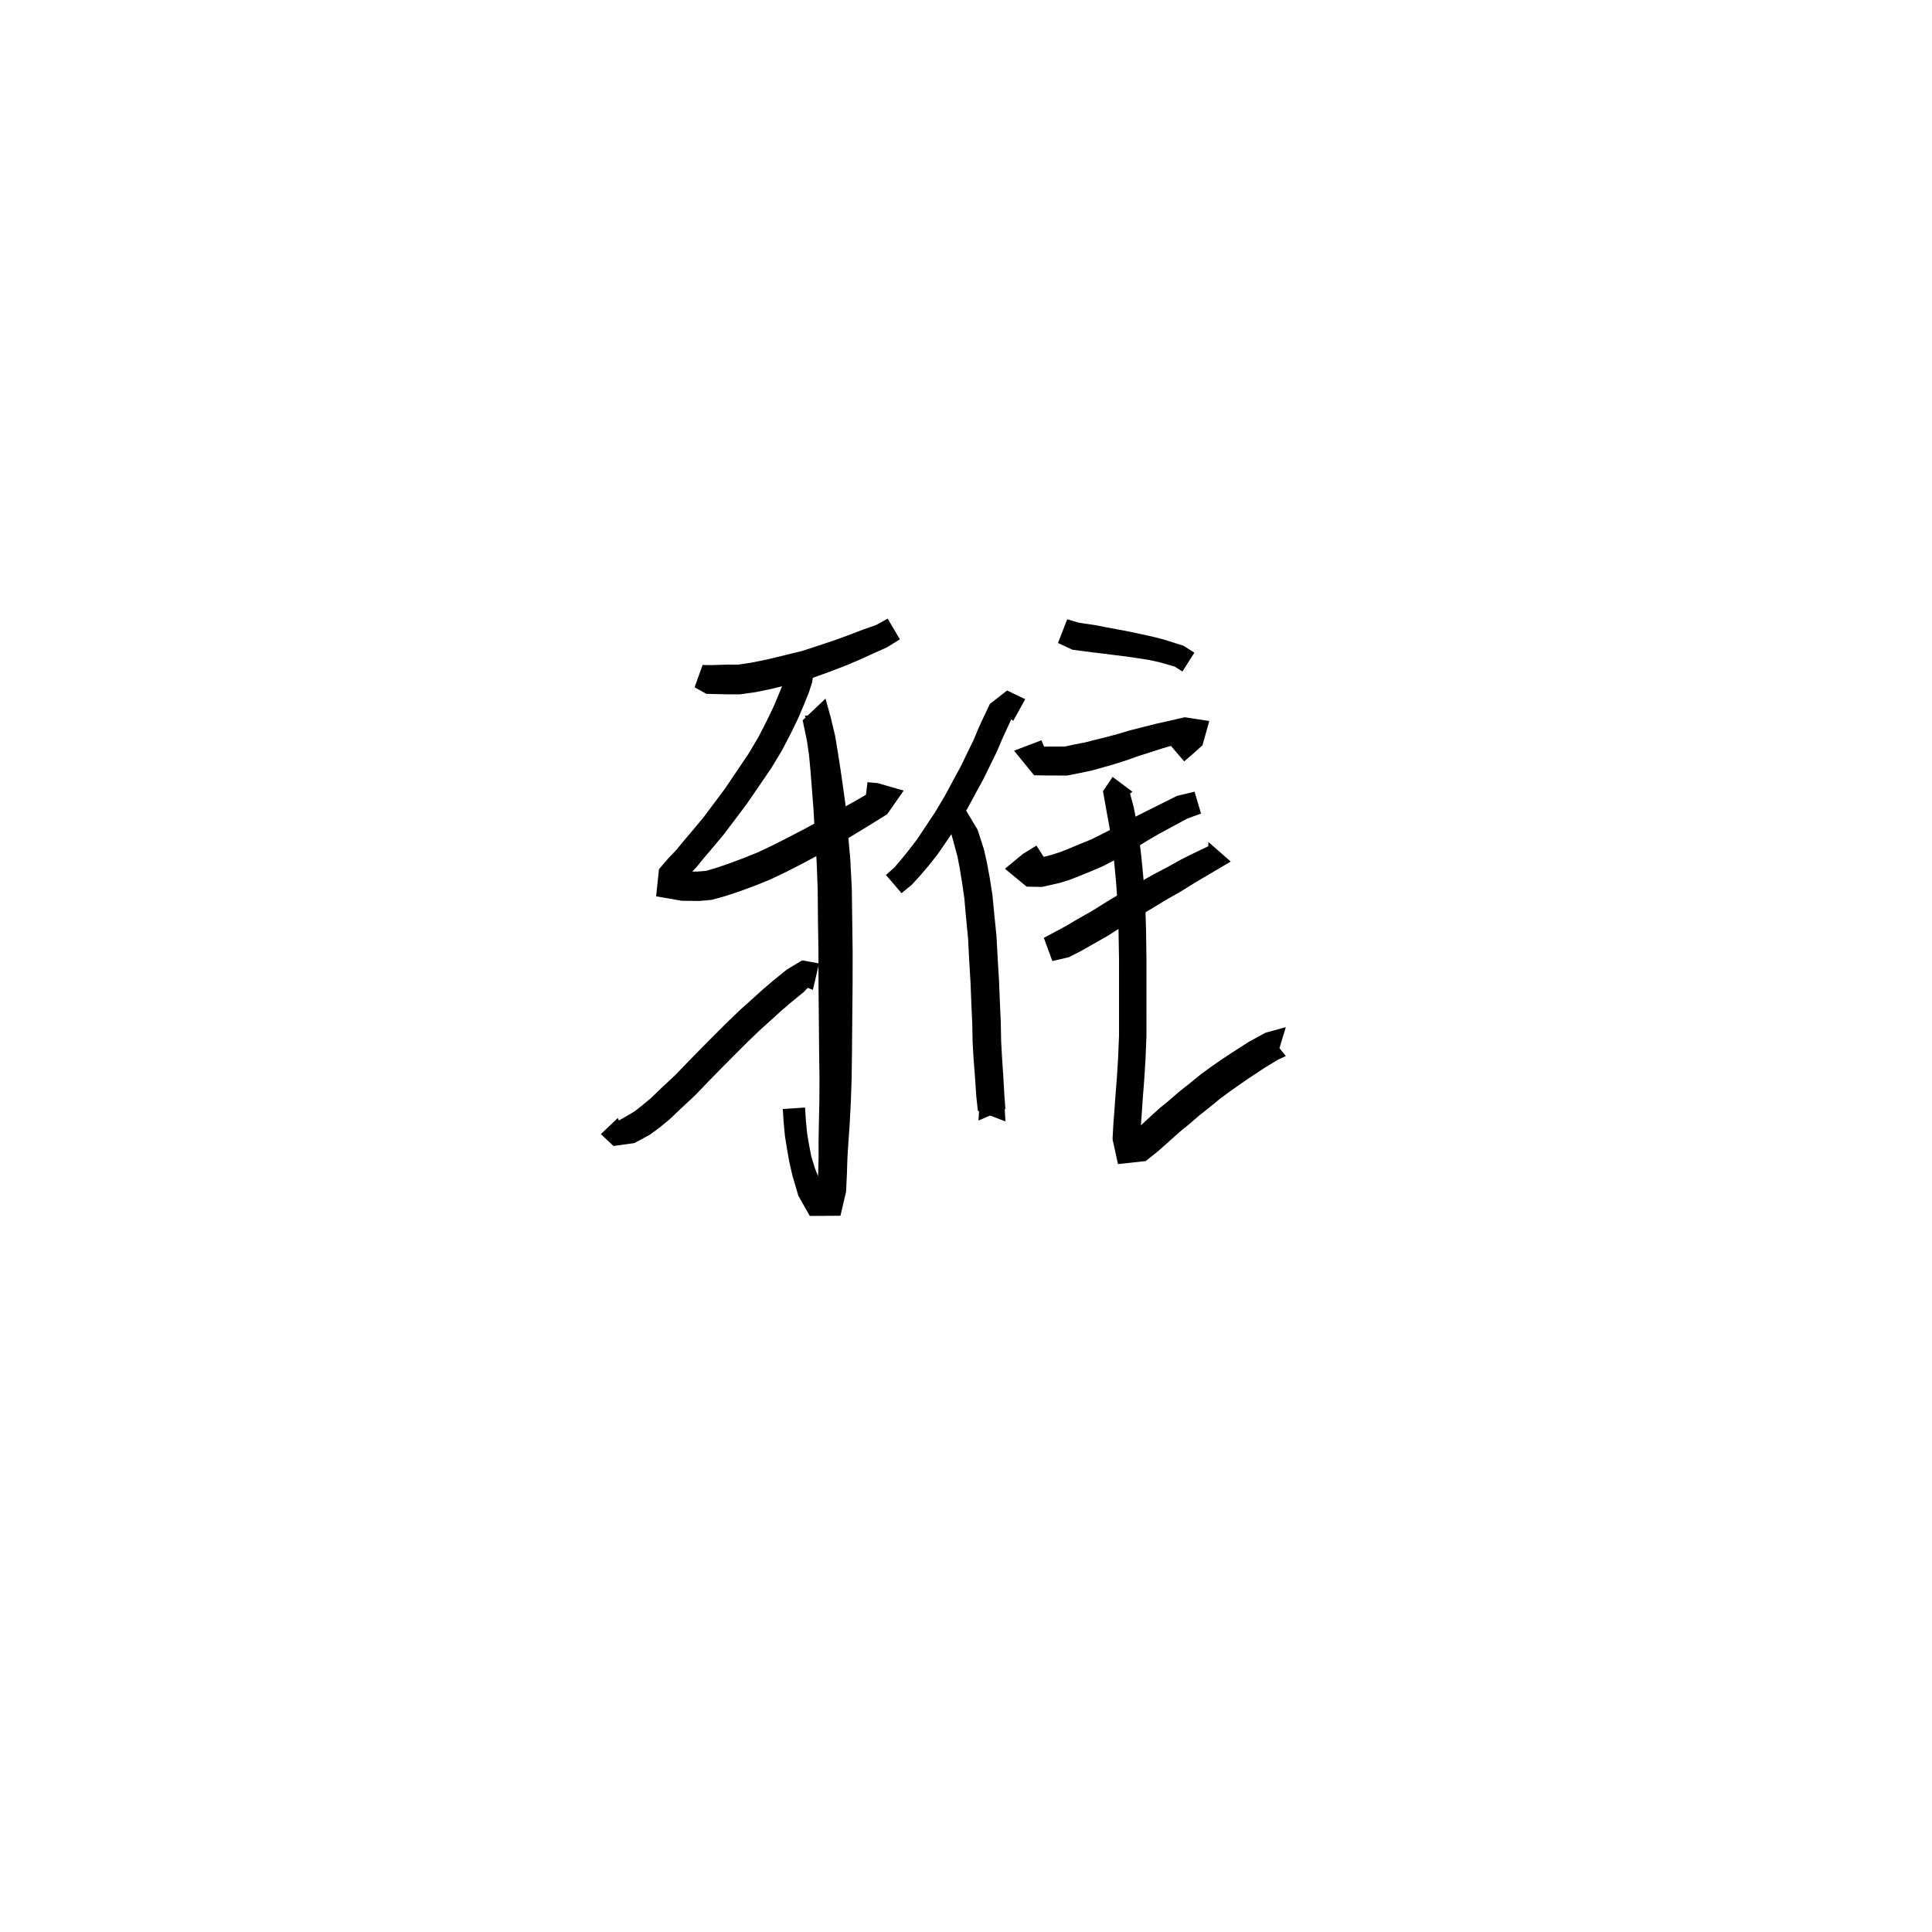 <svg xmlns="http://www.w3.org/2000/svg" width="300" height="300" viewBox="0 0 300 300">
<path d="M 107.854 106.721 L 109.669 107.739 L 112.837 107.815 L 114.944 107.813 L 117.399 107.464 L 120.082 106.905 L 123.052 106.146 L 125.909 105.357 L 128.691 104.36 L 131.292 103.363 L 133.628 102.374 L 135.657 101.444 L 137.726 100.523 L 139.731 99.272 L 137.835 96.059 L 136.022 97.061 L 134.13 97.716 L 132.054 98.513 L 129.78 99.351 L 127.232 100.206 L 124.613 101.061 L 121.924 101.722 L 119.059 102.415 L 116.593 102.907 L 114.583 103.208 L 112.837 103.207 L 110.207 103.283 L 109.105 103.25 Z" fill="black" />
<path d="M 124.853 101.027 L 122.756 102.366 L 122.032 104.817 L 121.619 106.094 L 120.931 107.806 L 120.099 109.777 L 119.02 112.011 L 117.739 114.509 L 116.226 117.048 L 114.485 119.631 L 112.54 122.504 L 110.793 124.843 L 109.189 126.983 L 107.644 128.836 L 106.182 130.555 L 105.028 131.966 L 103.734 133.326 L 102.325 134.969 L 101.884 139.182 L 105.847 139.87 L 108.555 139.904 L 110.498 139.73 L 112.6 139.151 L 114.672 138.47 L 117.239 137.527 L 119.588 136.573 L 122.053 135.403 L 124.542 134.126 L 126.946 132.845 L 129.334 131.5 L 131.844 130.07 L 133.638 128.979 L 135.218 128.014 L 137.764 126.427 L 140.324 122.765 L 136.299 121.605 L 134.699 121.457 L 134.296 124.899 L 136.117 125.152 L 136.449 123.992 L 135.444 122.832 L 132.985 124.273 L 131.396 125.16 L 129.624 126.171 L 127.129 127.519 L 124.764 128.801 L 122.414 130.023 L 120.006 131.248 L 117.718 132.33 L 115.565 133.203 L 113.127 134.112 L 111.238 134.757 L 109.63 135.229 L 108.404 135.331 L 105.962 135.365 L 104.272 135.777 L 105.523 137.488 L 106.779 136.103 L 108.114 134.685 L 109.337 133.193 L 110.791 131.484 L 112.416 129.533 L 114.089 127.319 L 115.907 124.904 L 117.923 121.97 L 119.747 119.299 L 121.403 116.557 L 122.787 113.901 L 123.94 111.53 L 124.836 109.422 L 125.589 107.556 L 126.112 105.955 L 126.289 104.702 L 126.965 104.19 Z" fill="black" />
<path d="M 129.052 111.603 L 128.186 108.483 L 124.637 111.845 L 125.313 115.098 L 125.616 117.158 L 125.853 119.698 L 126.08 122.579 L 126.324 125.697 L 126.522 129.359 L 126.806 133.748 L 126.97 138.078 L 127.011 142.782 L 127.09 147.784 L 127.098 152.907 L 127.145 157.912 L 127.192 163.317 L 127.246 167.386 L 127.23 171.094 L 127.157 174.356 L 127.106 177.27 L 127.112 179.73 L 127.045 182.149 L 126.923 184.7 L 127.257 185.702 L 128.45 185.269 L 127.591 184.053 L 126.546 181.43 L 125.986 179.609 L 125.644 177.846 L 125.324 175.947 L 125.133 173.928 L 125.009 171.978 L 121.551 172.199 L 121.679 174.203 L 121.884 176.388 L 122.212 178.443 L 122.554 180.384 L 123.039 182.517 L 123.974 185.698 L 125.744 188.812 L 130.503 188.78 L 131.377 185.052 L 131.507 182.323 L 131.584 179.862 L 131.734 177.442 L 131.935 174.55 L 132.114 171.231 L 132.242 167.432 L 132.296 163.317 L 132.343 157.912 L 132.389 152.907 L 132.398 147.746 L 132.333 142.713 L 132.266 137.932 L 132.034 133.429 L 131.633 128.984 L 131.328 125.264 L 130.887 122.051 L 130.466 119.151 L 130.055 116.536 L 129.673 114.242 L 128.909 111.039 L 124.964 111.122 L 125.682 112.732 Z" fill="black" />
<path d="M 127.182 149.602 L 124.56 149.124 L 122.151 150.574 L 119.901 152.402 L 118.463 153.631 L 116.914 155.033 L 114.98 156.765 L 113.083 158.582 L 111.085 160.576 L 108.967 162.7 L 106.9 164.814 L 104.902 166.892 L 102.684 168.963 L 101.073 170.517 L 99.667 171.688 L 98.546 172.564 L 96.952 173.513 L 96.092 173.986 L 95.928 173.601 L 93.303 176.106 L 95.264 177.948 L 98.509 177.495 L 100.876 176.217 L 102.384 175.117 L 104.002 173.785 L 105.705 172.161 L 107.988 170.028 L 110.059 167.876 L 112.097 165.787 L 114.193 163.681 L 116.156 161.722 L 117.968 159.985 L 119.852 158.289 L 121.363 156.913 L 122.698 155.765 L 124.805 154.039 L 125.421 153.387 L 126.22 153.71 Z" fill="black" />
<path d="M 159.198 108.57 L 156.383 107.218 L 153.708 109.307 L 152.593 111.654 L 151.858 113.272 L 151.152 114.957 L 150.238 116.829 L 149.217 118.953 L 147.978 121.231 L 146.688 123.631 L 145.159 126.187 L 143.74 128.324 L 142.406 130.329 L 141.094 132.037 L 139.893 133.519 L 138.914 134.662 L 137.572 135.868 L 139.994 138.691 L 141.569 137.394 L 142.821 136.035 L 144.142 134.489 L 145.602 132.644 L 147.041 130.545 L 148.539 128.327 L 150.179 125.628 L 151.518 123.148 L 152.8 120.797 L 153.867 118.591 L 154.826 116.635 L 155.56 114.892 L 156.265 113.356 L 157.131 111.475 L 156.581 111.311 L 157.331 111.936 Z" fill="black" />
<path d="M 147.169 129.184 L 147.545 128.876 L 147.949 130.313 L 148.679 133.015 L 149.018 134.78 L 149.38 136.978 L 149.747 139.516 L 150 142.432 L 150.313 145.617 L 150.505 149.266 L 150.702 152.554 L 150.827 155.766 L 150.971 158.91 L 151.026 161.821 L 151.179 164.449 L 151.391 167.156 L 151.607 170.335 L 151.843 172.49 L 156.128 174.137 L 155.924 170.762 L 155.765 169.186 L 155.765 167.409 L 152.301 167.409 L 152.301 169.186 L 152.142 170.762 L 151.938 173.994 L 156.115 172.213 L 155.955 170.013 L 155.775 166.861 L 155.591 164.163 L 155.456 161.661 L 155.403 158.766 L 155.259 155.579 L 155.132 152.334 L 154.932 149.016 L 154.728 145.283 L 154.393 142.011 L 154.106 138.997 L 153.681 136.28 L 153.251 133.973 L 152.797 131.935 L 151.799 128.831 L 149.97 125.788 L 147.034 125.605 Z" fill="black" />
<path d="M 164.285 99.846 L 166.521 100.885 L 169.498 101.279 L 171.144 101.476 L 172.934 101.702 L 174.973 101.955 L 176.737 102.214 L 178.478 102.489 L 179.967 102.814 L 182.397 103.502 L 183.606 104.271 L 185.463 101.346 L 183.755 100.263 L 180.927 99.374 L 179.247 98.923 L 177.423 98.523 L 175.622 98.131 L 173.556 97.734 L 171.781 97.409 L 170.114 97.08 L 167.545 96.699 L 165.712 96.161 Z" fill="black" />
<path d="M 161.713 114.953 L 157.464 116.567 L 160.569 120.38 L 162.694 120.416 L 165.69 120.424 L 167.628 120.048 L 169.599 119.632 L 171.374 119.131 L 173.118 118.63 L 174.946 118.048 L 176.756 117.401 L 178.557 116.829 L 180.568 116.183 L 182.106 115.745 L 184.57 115.064 L 185.002 114.226 L 184.078 113.485 L 183.073 114.351 L 181.624 115.595 L 183.88 118.224 L 185.347 116.965 L 186.719 115.729 L 187.776 111.961 L 183.958 111.373 L 181.165 112.018 L 179.534 112.381 L 177.44 112.911 L 175.532 113.39 L 173.669 113.945 L 171.931 114.414 L 170.218 114.838 L 168.572 115.263 L 166.727 115.623 L 165.351 115.922 L 162.694 115.931 L 160.569 115.966 L 160.109 119.78 L 163.135 118.341 Z" fill="black" />
<path d="M 160.941 131.299 L 158.838 132.597 L 156.046 134.9 L 159.415 137.677 L 161.797 137.722 L 164.527 137.102 L 166.162 136.595 L 167.76 135.962 L 169.368 135.309 L 171.352 134.455 L 173.104 133.534 L 174.82 132.545 L 176.596 131.492 L 178.287 130.459 L 179.926 129.505 L 184.325 127.124 L 186.496 126.327 L 185.49 122.932 L 182.763 123.586 L 178.052 125.936 L 176.269 126.834 L 174.504 127.777 L 172.714 128.701 L 171.009 129.564 L 169.448 130.345 L 167.615 131.092 L 166.054 131.74 L 164.627 132.308 L 163.345 132.727 L 161.214 133.283 L 159.491 133.328 L 159.835 135.981 L 160.86 135.631 L 162.863 134.302 Z" fill="black" />
<path d="M 163.408 149.23 L 165.953 148.64 L 167.678 147.768 L 169.552 146.706 L 171.913 145.37 L 174.245 143.891 L 176.587 142.441 L 179.008 140.979 L 181.191 139.656 L 183.349 138.433 L 185.449 137.123 L 186.824 136.308 L 191.107 133.782 L 187.631 130.737 L 187.631 134.213 L 188.117 131.168 L 184.874 132.72 L 183.367 133.483 L 181.218 134.675 L 179.019 135.828 L 176.737 137.134 L 174.26 138.574 L 171.849 140.027 L 169.571 141.451 L 167.287 142.743 L 165.488 143.807 L 164.188 144.512 L 162.087 145.624 Z" fill="black" />
<path d="M 172.768 120.638 L 171.269 122.862 L 171.874 126.243 L 172.252 128.288 L 172.636 130.653 L 172.97 133.489 L 173.289 136.807 L 173.555 140.492 L 173.683 144.448 L 173.761 148.971 L 173.762 152.97 L 173.762 156.986 L 173.762 160.773 L 173.62 164.26 L 173.425 167.384 L 173.173 170.605 L 173.024 172.723 L 172.891 174.384 L 172.755 176.895 L 173.599 180.758 L 177.907 180.289 L 179.839 178.744 L 182.061 176.765 L 183.255 175.702 L 184.703 174.523 L 186.203 173.225 L 187.757 171.995 L 189.508 170.564 L 190.957 169.49 L 192.427 168.459 L 193.841 167.479 L 196.392 165.791 L 198.433 164.556 L 199.659 163.984 L 196.887 160.526 L 198.182 164.383 L 199.659 159.497 L 196.528 160.352 L 193.923 161.77 L 191.216 163.51 L 189.714 164.507 L 188.158 165.578 L 186.546 166.756 L 184.733 168.228 L 183.118 169.501 L 181.592 170.83 L 180.124 172.028 L 178.833 173.192 L 176.698 175.167 L 175.461 176.275 L 176.204 177.257 L 177.048 177.016 L 177.164 174.648 L 177.283 173.03 L 177.422 170.92 L 177.675 167.684 L 177.875 164.477 L 178.021 160.856 L 178.022 156.986 L 178.022 152.97 L 178.022 148.935 L 177.957 144.35 L 177.832 140.273 L 177.558 136.451 L 177.229 133.037 L 176.879 130.067 L 176.47 127.552 L 176.056 125.394 L 175.473 123.219 L 175.846 122.941 Z" fill="black" />
</svg>